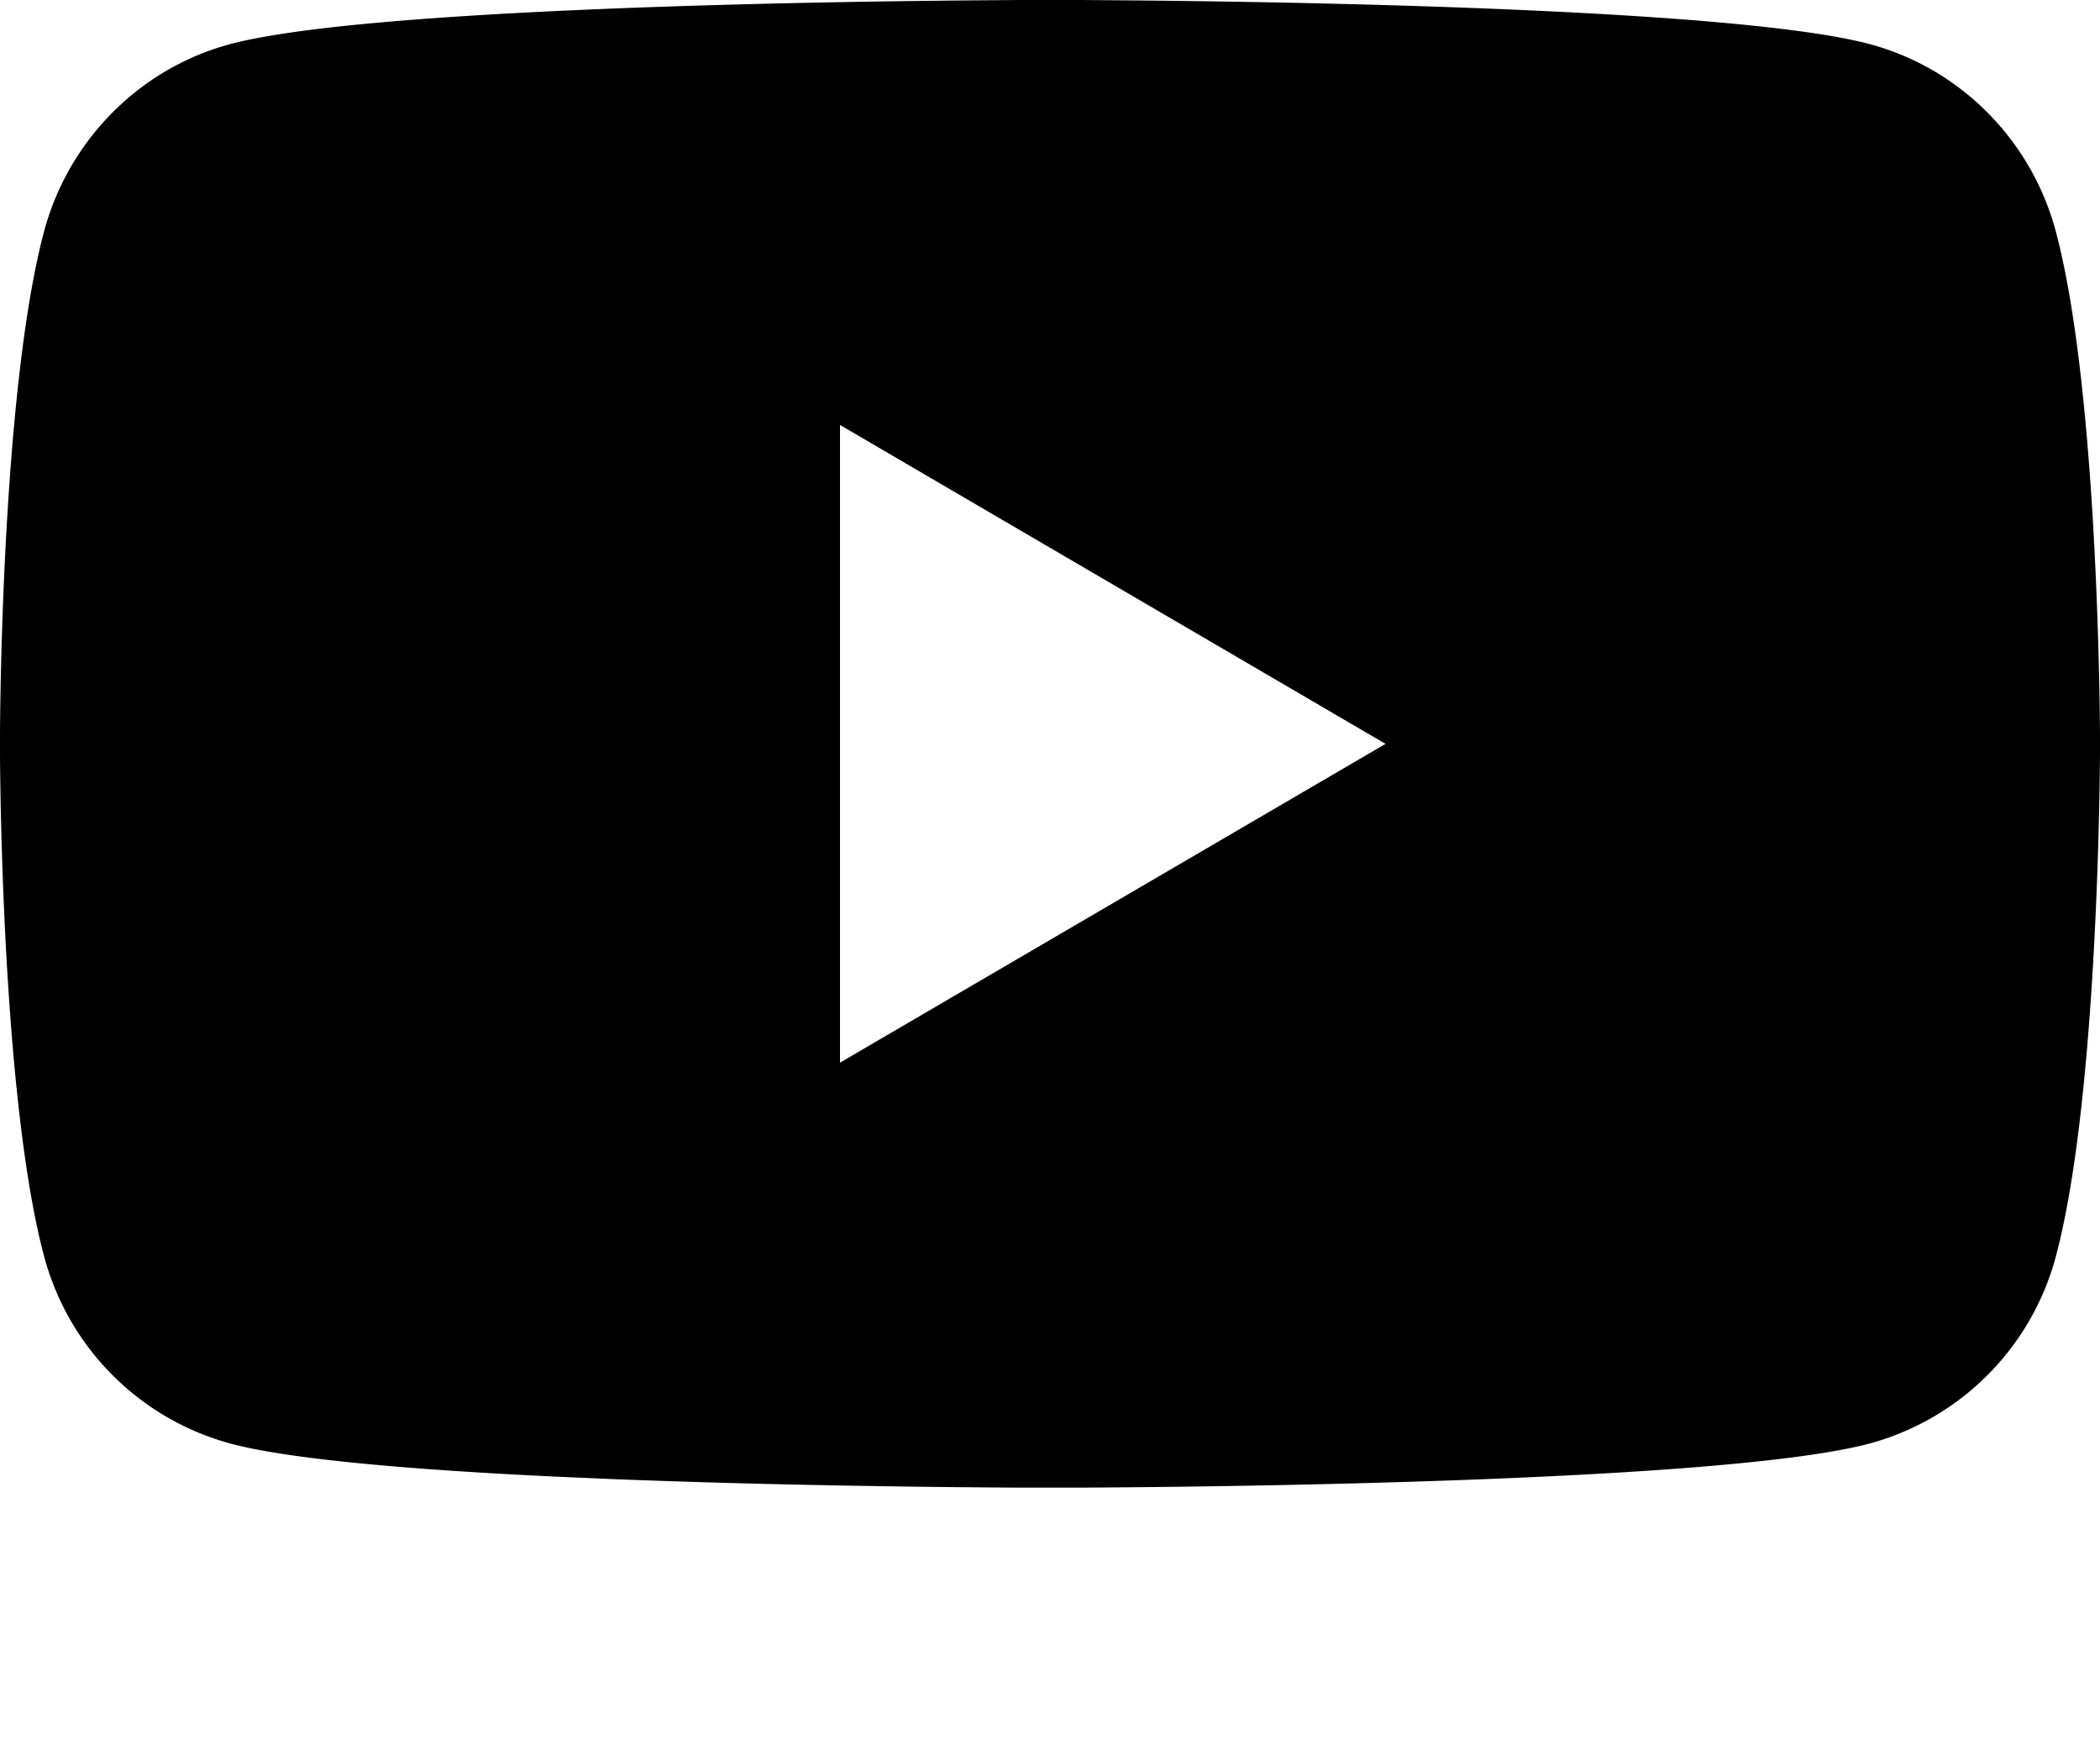 <svg viewBox="0 0 18 15" xmlns="http://www.w3.org/2000/svg"><path d="M9.175 0h.095l.241.002c1.42.01 5.376.068 6.522.378.774.21 1.384.827 1.59 1.61.338 1.274.373 3.788.377 4.295v.18c-.004.506-.039 3.02-.376 4.294a2.268 2.268 0 01-1.591 1.61c-1.22.33-5.625.374-6.763.38h-.54c-.587-.003-2.04-.016-3.478-.073l-.506-.022c-1.171-.056-2.262-.144-2.78-.285a2.268 2.268 0 01-1.59-1.61C.038 9.485.003 6.971 0 6.465v-.18c.003-.507.038-3.02.376-4.295.207-.783.816-1.4 1.59-1.61C3.113.07 7.07.012 8.489.002L8.73 0h.094zM7.2 3.642v5.465l4.676-2.732L7.2 3.642z"></path></svg>